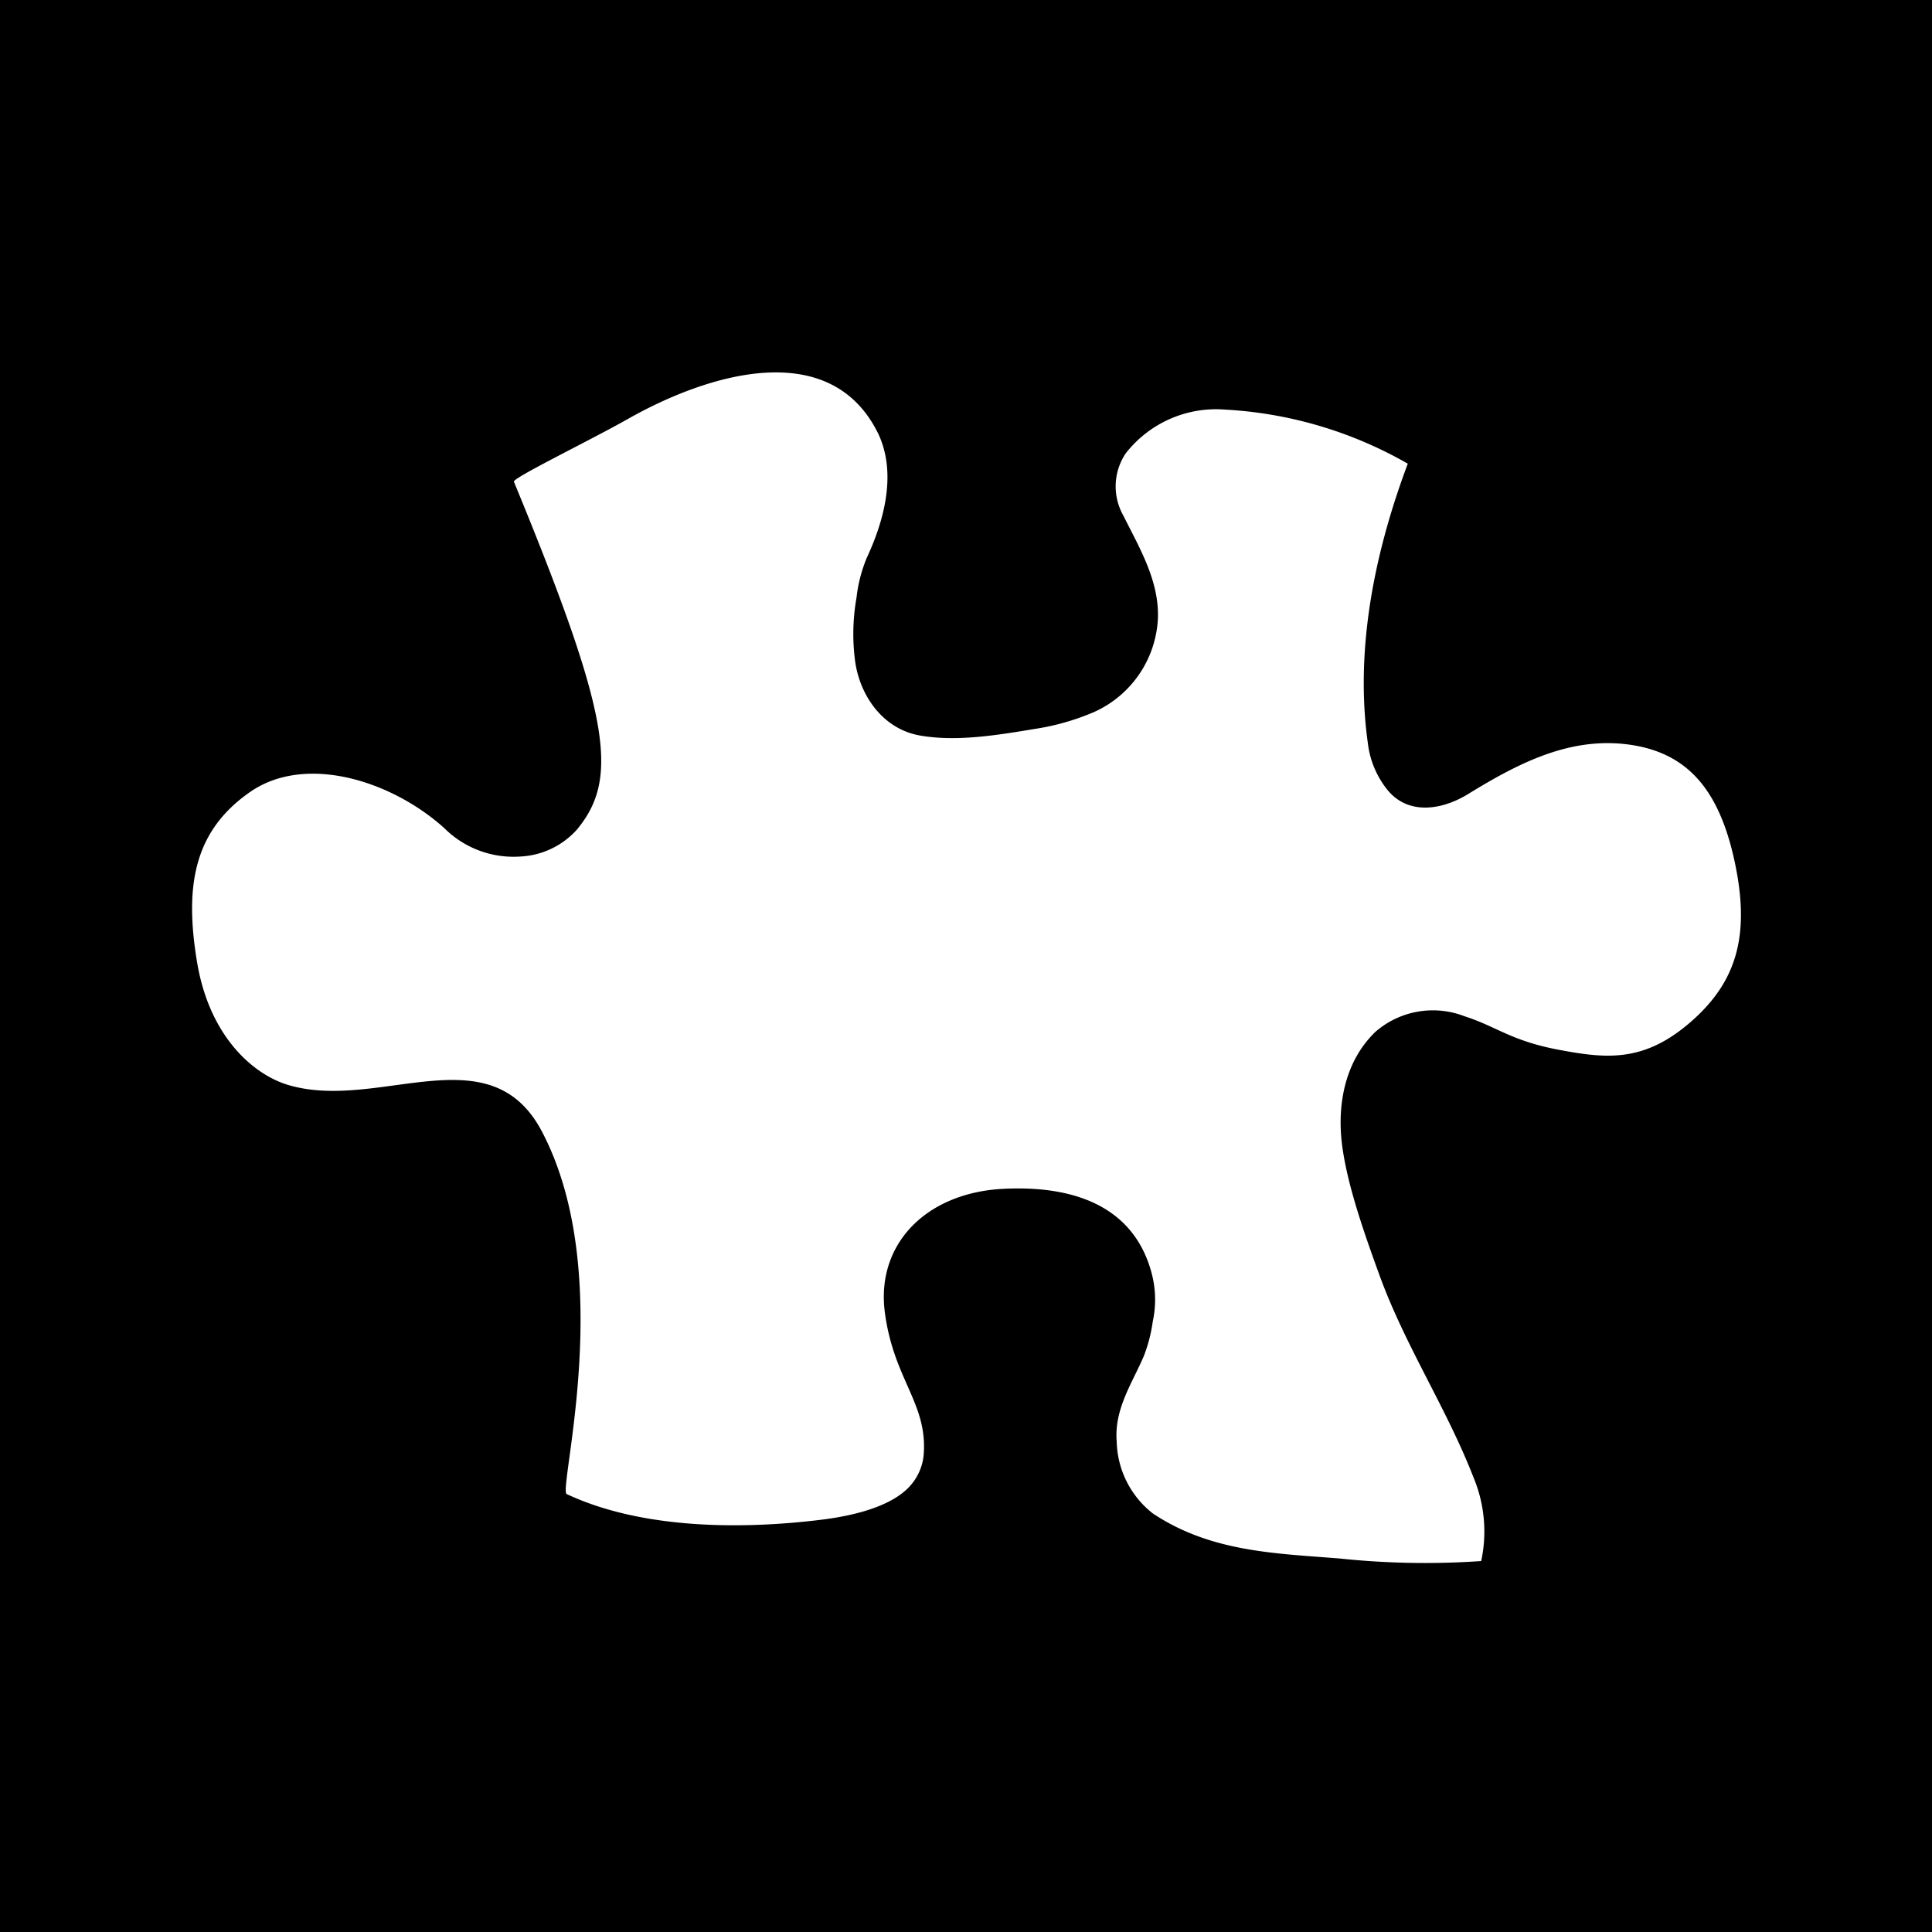 <svg id="Layer_1" data-name="Layer 1" xmlns="http://www.w3.org/2000/svg" viewBox="0 0 150 150">
  <defs>
    <style>
      .cls-1 {
        fill: #fff;
      }
    </style>
  </defs>
  <title>gd_icons</title>
  <rect width="150" height="150"/>
  <path class="cls-1" d="M49.9,48.2Zm0,0Zm0,0Zm0,0Zm0,0Z"/>
  <path class="cls-1" d="M48.8,32.5C55,29,64.5,26.1,68.2,33.7c1.4,3,.5,6.6-.9,9.6a11.3,11.3,0,0,0-.8,3.1,16.1,16.1,0,0,0-.1,5c.4,2.7,2.2,5.2,5,5.7s5.9,0,8.9-.5a18.8,18.8,0,0,0,4.6-1.3A8.4,8.4,0,0,0,89.9,48c.1-2.9-1.4-5.4-2.7-8a4.6,4.6,0,0,1,.2-4.8,8.9,8.9,0,0,1,7.7-3.4A32,32,0,0,1,109.3,36c-3,8-4,15.3-3.1,21.7a7.1,7.1,0,0,0,1.5,3.6c1.6,2,4.2,1.6,6.2.4,3.9-2.4,7.9-4.5,12.5-3.9s7.1,3.5,8.3,9.2.1,9.3-3.5,12.4-6.5,2.8-10.2,2.1-4.8-1.8-7.3-2.6a6.8,6.8,0,0,0-6.9,1.2c-2.4,2.3-3,5.7-2.6,8.8s1.7,6.8,2.9,10.1c2,5.5,5.2,10.3,7.3,15.7a10.9,10.9,0,0,1,.6,6.5A63.1,63.1,0,0,1,104,121c-5-.4-10-.5-14.5-3.5a7.3,7.3,0,0,1-2.8-5.6c-.2-2.5,1.2-4.5,2.1-6.6a11.8,11.8,0,0,0,.7-2.7,8,8,0,0,0-.1-3.8c-1.3-4.8-5.5-6.8-11.5-6.5s-9.9,4.3-9.2,9.6,3.4,7.1,3,11.2a4.2,4.2,0,0,1-.9,2.1c-1.2,1.5-3.8,2.4-7.1,2.8-4.9.6-13.3,1-19.7-2-.7-.3,3.9-17-1.9-28.1-4-7.7-12.5-1.7-19.5-3.6-2.7-.7-6.3-3.6-7.3-9.6s-.2-10.2,4.1-13.2,11-.9,15.1,2.8a7.6,7.6,0,0,0,5.9,2.2,6.3,6.3,0,0,0,4.4-2.1c3.3-4,2.6-8.8-4.9-27C39.8,37.1,45.8,34.2,48.8,32.5Z"/>
</svg>
